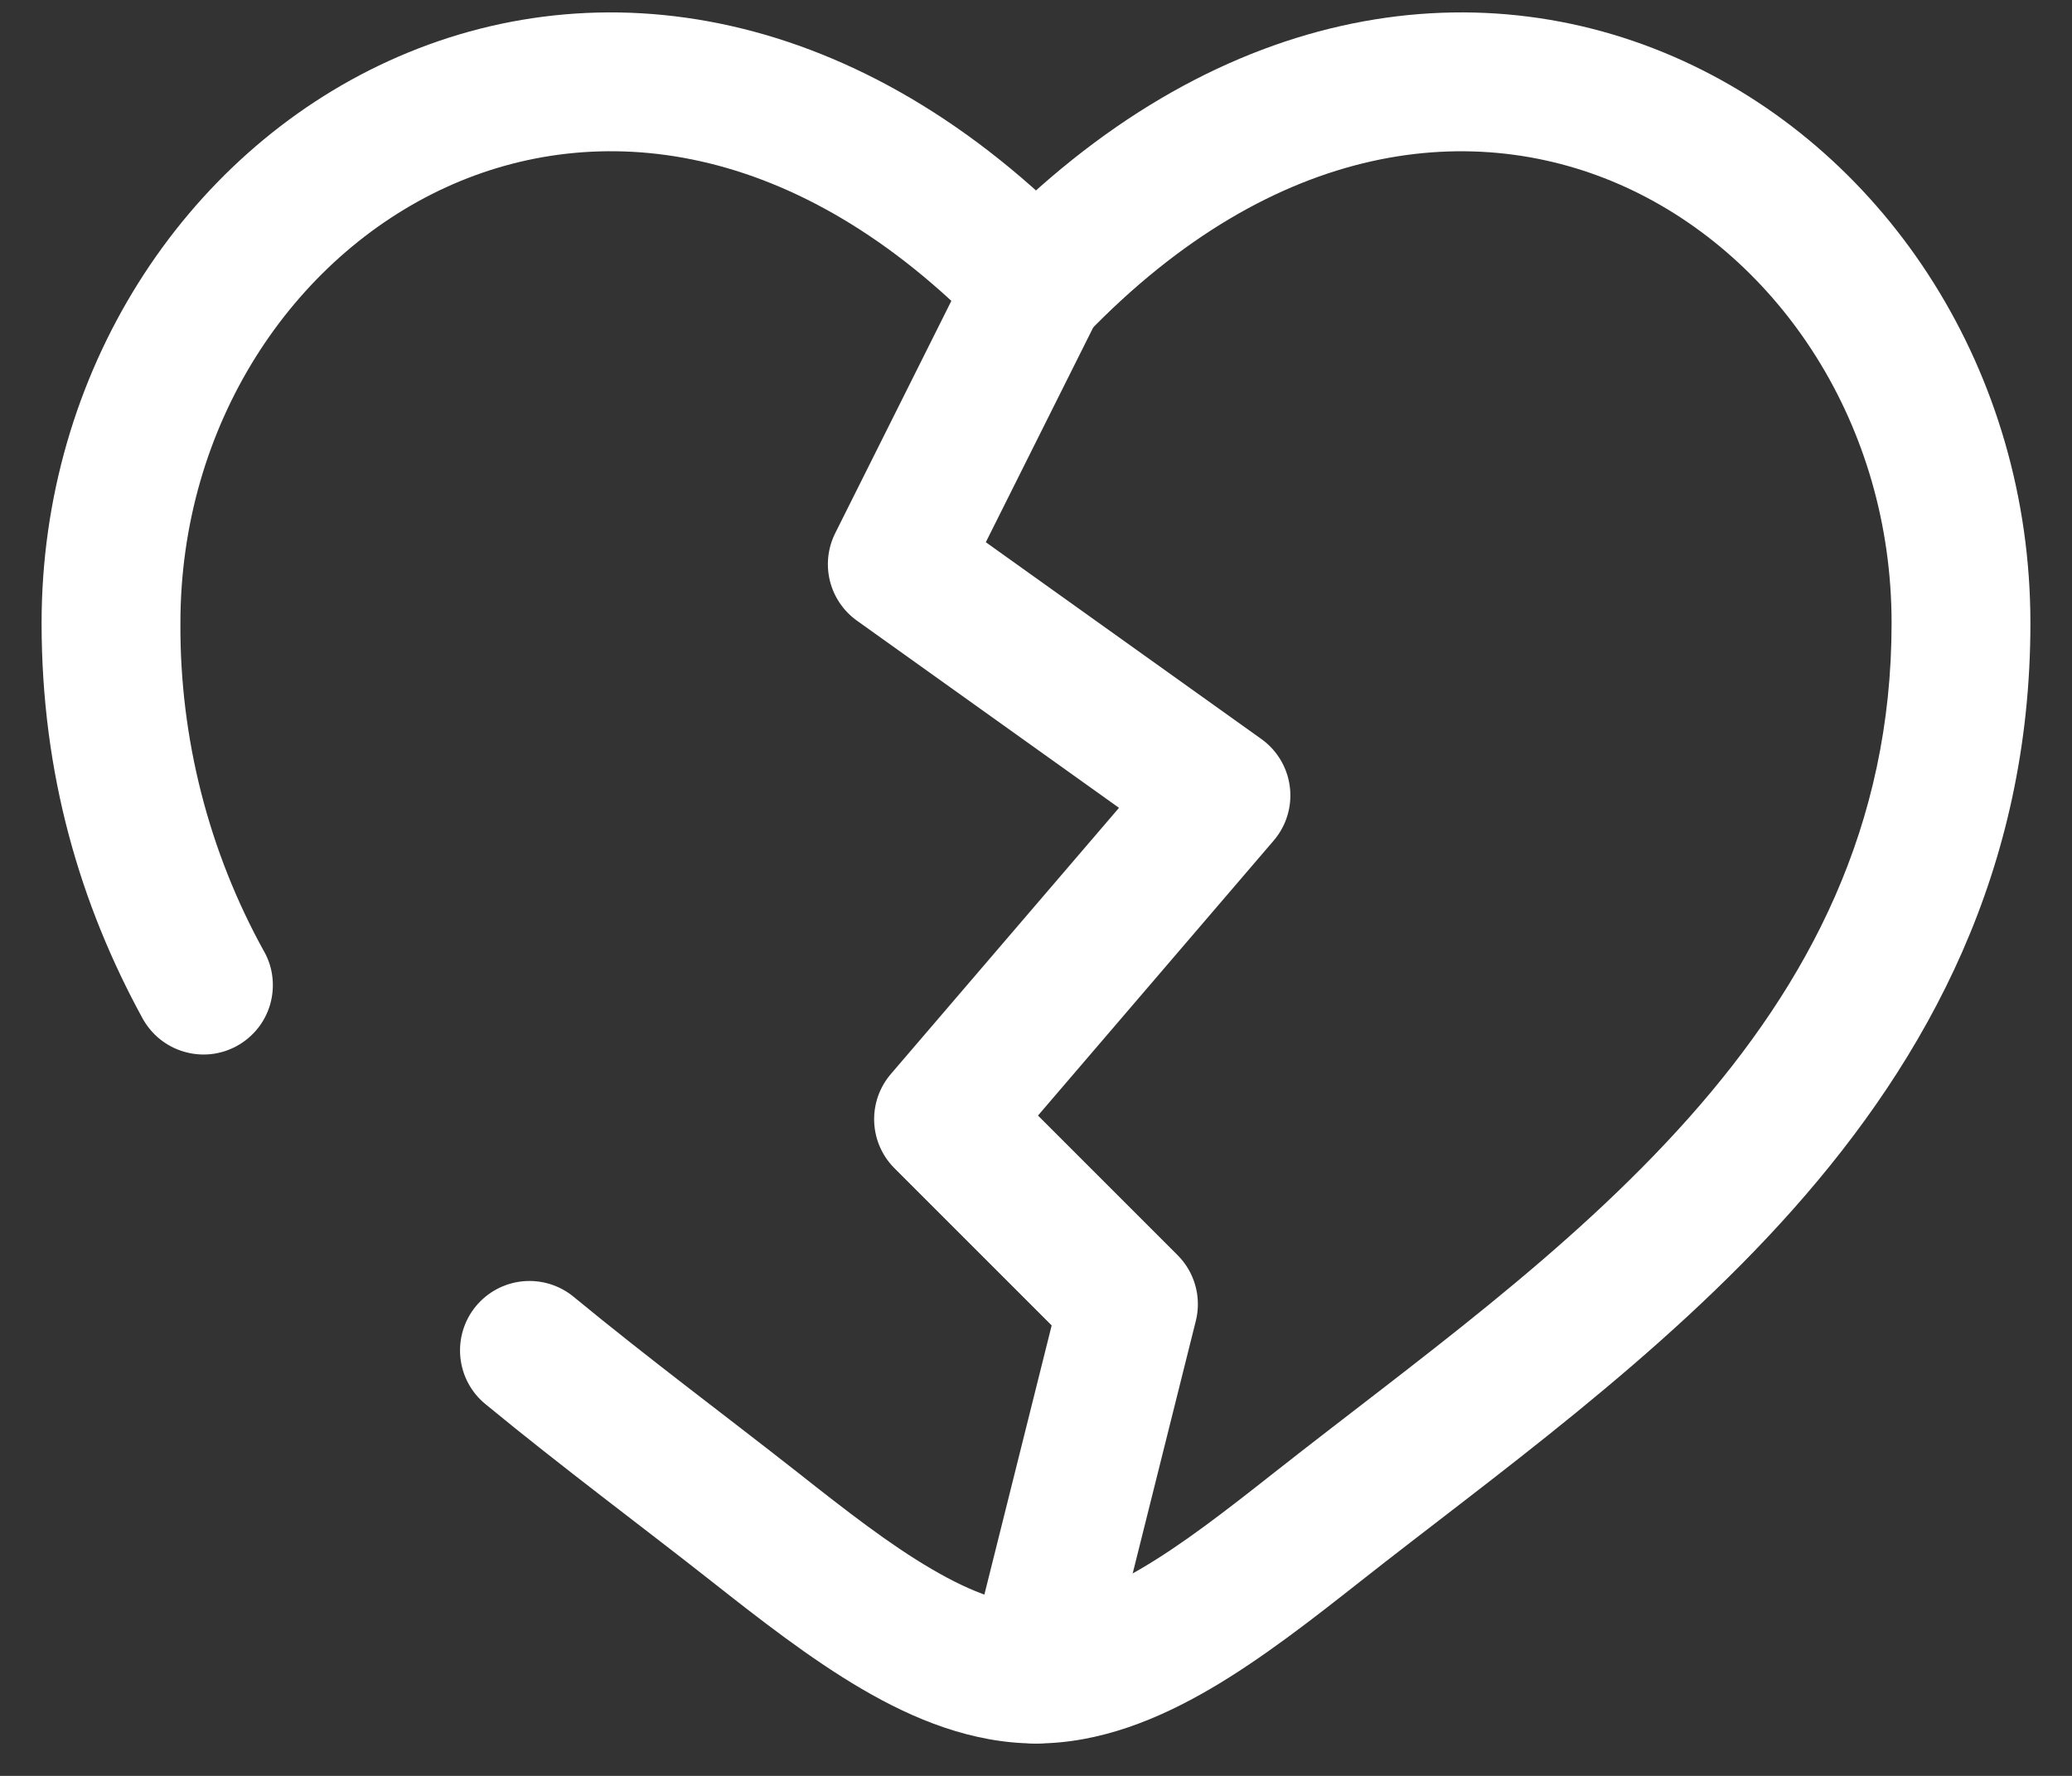 <svg width="28" height="24" viewBox="0 0 28 24" fill="none" xmlns="http://www.w3.org/2000/svg">
<rect x="0" y="0" width="28" height="24" fill="#333333" stroke="none"/>
<path d="M14 3.875L13.325 4.525C13.412 4.616 13.517 4.688 13.633 4.737C13.749 4.786 13.874 4.812 14 4.812C14.126 4.812 14.251 4.786 14.367 4.737C14.483 4.688 14.588 4.616 14.675 4.525L14 3.875ZM7.751 17.525C7.559 17.367 7.312 17.292 7.064 17.316C6.816 17.34 6.588 17.462 6.43 17.654C6.272 17.846 6.197 18.093 6.221 18.341C6.245 18.589 6.366 18.817 6.559 18.975L7.751 17.525ZM1.927 13.764C1.987 13.872 2.066 13.967 2.162 14.044C2.258 14.121 2.368 14.179 2.487 14.213C2.605 14.248 2.729 14.259 2.851 14.246C2.973 14.233 3.092 14.195 3.2 14.136C3.308 14.077 3.403 13.997 3.481 13.901C3.558 13.806 3.615 13.695 3.65 13.577C3.684 13.459 3.695 13.335 3.682 13.213C3.669 13.09 3.632 12.972 3.572 12.864L1.927 13.764ZM2.438 8.421C2.438 5.734 3.956 3.479 6.03 2.53C8.045 1.609 10.752 1.852 13.325 4.525L14.675 3.226C11.625 0.055 8.08 -0.469 5.25 0.825C2.482 2.091 0.562 5.031 0.562 8.421H2.438ZM9.621 21.375C10.262 21.88 10.95 22.418 11.646 22.825C12.342 23.233 13.137 23.562 14 23.562V21.688C13.613 21.688 13.158 21.538 12.592 21.206C12.026 20.876 11.44 20.421 10.783 19.902L9.621 21.375ZM18.379 21.375C20.161 19.969 22.441 18.359 24.229 16.345C26.05 14.295 27.438 11.754 27.438 8.421H25.562C25.562 11.169 24.438 13.285 22.828 15.1C21.184 16.95 19.113 18.409 17.218 19.902L18.379 21.375ZM27.438 8.421C27.438 5.031 25.519 2.091 22.75 0.825C19.92 -0.469 16.378 0.055 13.325 3.225L14.675 4.525C17.247 1.854 19.955 1.609 21.97 2.53C24.044 3.479 25.562 5.732 25.562 8.421H27.438ZM17.218 19.902C16.56 20.421 15.974 20.876 15.408 21.206C14.841 21.536 14.387 21.688 14 21.688V23.562C14.863 23.562 15.658 23.231 16.354 22.825C17.051 22.418 17.738 21.88 18.379 21.375L17.218 19.902ZM10.783 19.902C9.787 19.119 8.776 18.369 7.751 17.525L6.559 18.975C7.596 19.829 8.694 20.644 9.621 21.375L10.783 19.902ZM3.572 12.865C2.819 11.506 2.429 9.975 2.438 8.421H0.562C0.562 10.469 1.087 12.227 1.927 13.764L3.572 12.865Z" fill="white"/>
<path d="M14 3.875L12.125 7.625L16.5 10.75L12.75 15.125L15.25 17.625L14 22.625" stroke="white" stroke-width="1.875" stroke-linecap="round" stroke-linejoin="round"/>
</svg>
